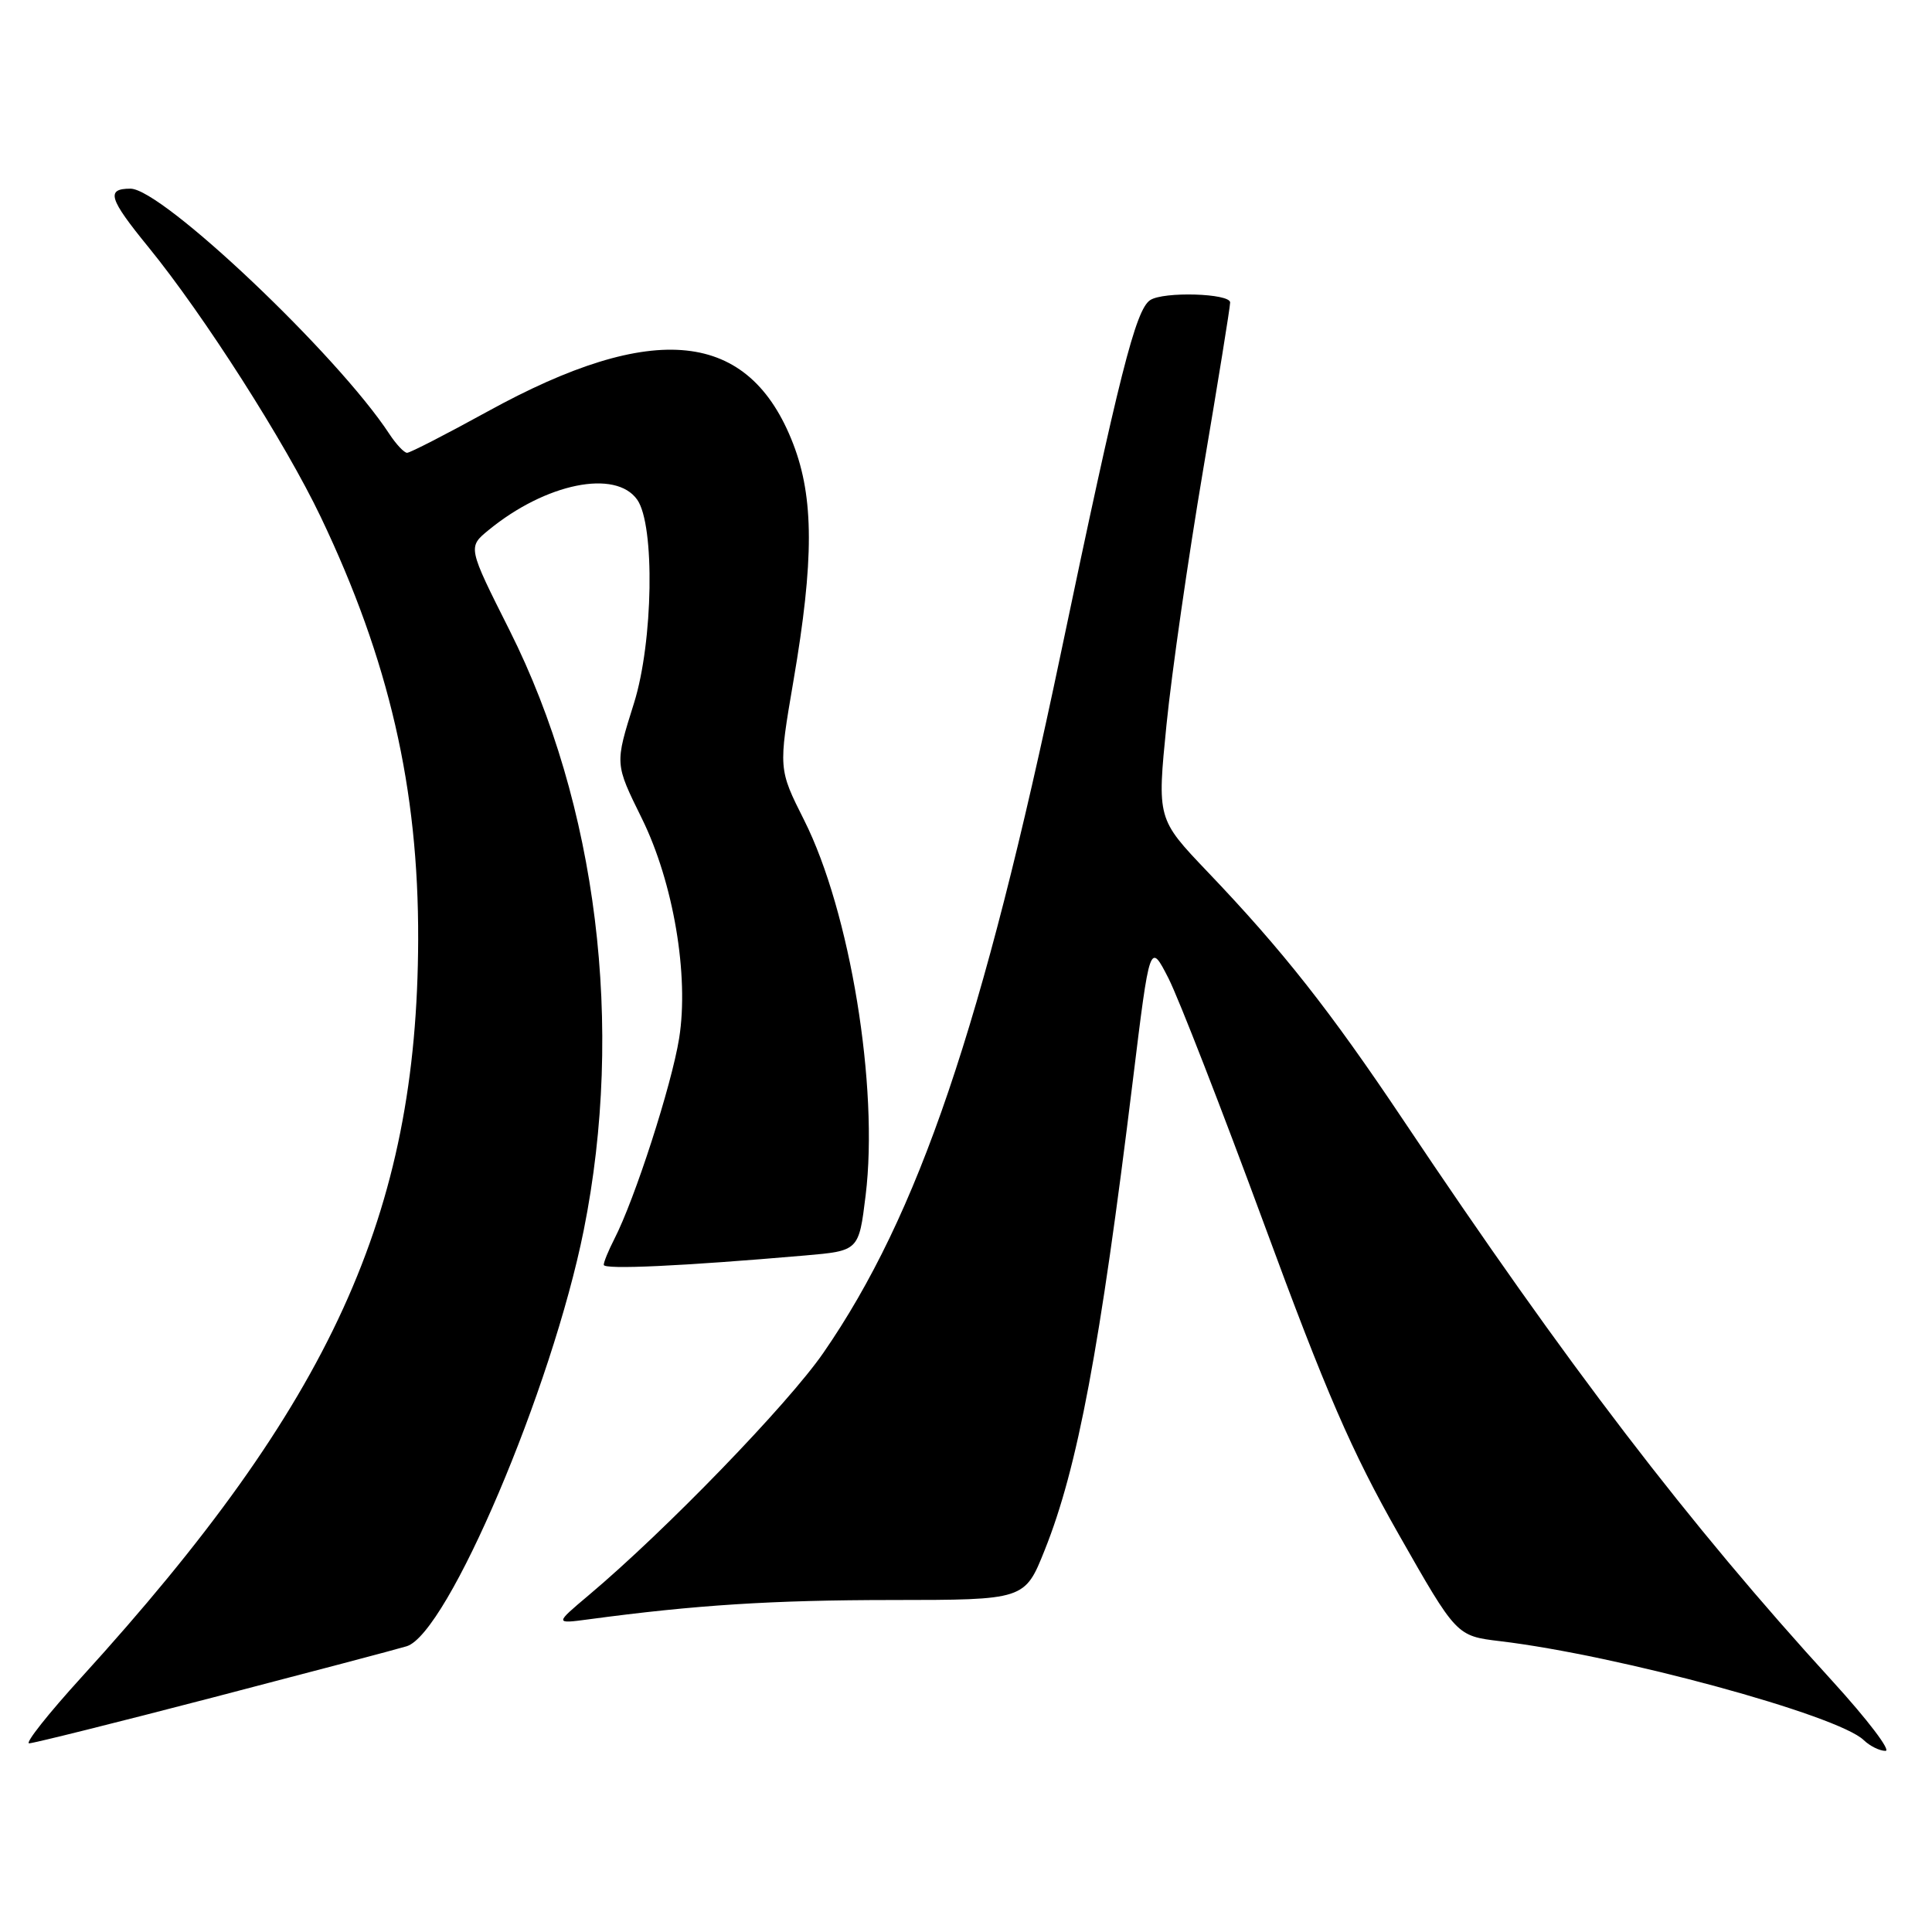 <?xml version="1.0" encoding="UTF-8" standalone="no"?>
<!DOCTYPE svg PUBLIC "-//W3C//DTD SVG 1.1//EN" "http://www.w3.org/Graphics/SVG/1.1/DTD/svg11.dtd" >
<svg xmlns="http://www.w3.org/2000/svg" xmlns:xlink="http://www.w3.org/1999/xlink" version="1.1" viewBox="0 0 256 256">
 <g >
 <path fill="currentColor"
d=" M 242.80 222.75 C 223.75 201.90 207.65 180.86 186.00 148.50 C 176.22 133.89 169.98 125.96 159.99 115.50 C 153.32 108.50 153.32 108.50 154.57 96.00 C 155.26 89.12 157.44 73.98 159.41 62.33 C 161.38 50.69 163.00 40.68 163.00 40.08 C 163.00 38.87 154.15 38.60 152.40 39.77 C 150.47 41.05 148.31 49.60 140.55 86.65 C 130.22 135.94 121.69 161.04 109.10 179.26 C 104.38 186.09 88.20 202.80 78.00 211.38 C 73.50 215.17 73.50 215.17 78.00 214.57 C 92.21 212.66 102.38 212.02 118.14 212.01 C 135.79 212.00 135.79 212.00 138.43 205.39 C 142.79 194.51 145.75 178.72 150.11 143.15 C 152.36 124.80 152.36 124.80 154.84 129.65 C 156.19 132.32 161.88 146.94 167.48 162.14 C 175.69 184.47 179.12 192.37 185.32 203.28 C 192.99 216.77 192.99 216.77 198.74 217.46 C 214.43 219.33 243.53 227.25 246.96 230.58 C 247.77 231.36 249.06 232.00 249.84 232.00 C 250.61 232.00 247.44 227.84 242.80 222.75 Z  M 28.19 224.93 C 41.01 221.59 52.57 218.54 53.88 218.14 C 59.31 216.49 73.13 184.02 77.35 163.00 C 82.76 136.02 79.13 106.64 67.51 83.50 C 61.98 72.50 61.98 72.50 64.74 70.24 C 72.31 64.03 81.58 62.14 84.44 66.22 C 86.80 69.59 86.55 85.06 84.01 93.16 C 81.46 101.29 81.45 101.14 85.05 108.45 C 89.23 116.93 91.32 129.26 89.99 137.58 C 88.99 143.80 84.12 158.90 81.39 164.20 C 80.63 165.69 80.00 167.21 80.00 167.60 C 80.00 168.25 90.37 167.77 106.65 166.36 C 113.80 165.74 113.80 165.74 114.70 158.40 C 116.46 144.06 112.65 120.80 106.55 108.67 C 103.14 101.89 103.14 101.89 105.14 90.19 C 107.87 74.25 107.86 65.96 105.10 58.81 C 99.27 43.70 86.69 42.37 64.58 54.54 C 59.12 57.54 54.34 60.00 53.94 60.00 C 53.55 60.00 52.49 58.87 51.59 57.50 C 44.73 47.03 21.48 25.00 17.29 25.00 C 14.01 25.00 14.41 26.30 19.68 32.76 C 27.02 41.77 37.80 58.65 42.50 68.50 C 51.55 87.46 55.47 104.47 55.41 124.50 C 55.30 160.89 43.88 185.89 10.79 222.25 C 6.41 227.06 3.29 231.00 3.86 231.00 C 4.42 231.00 15.37 228.27 28.19 224.93 Z "/>
</g>
</svg>